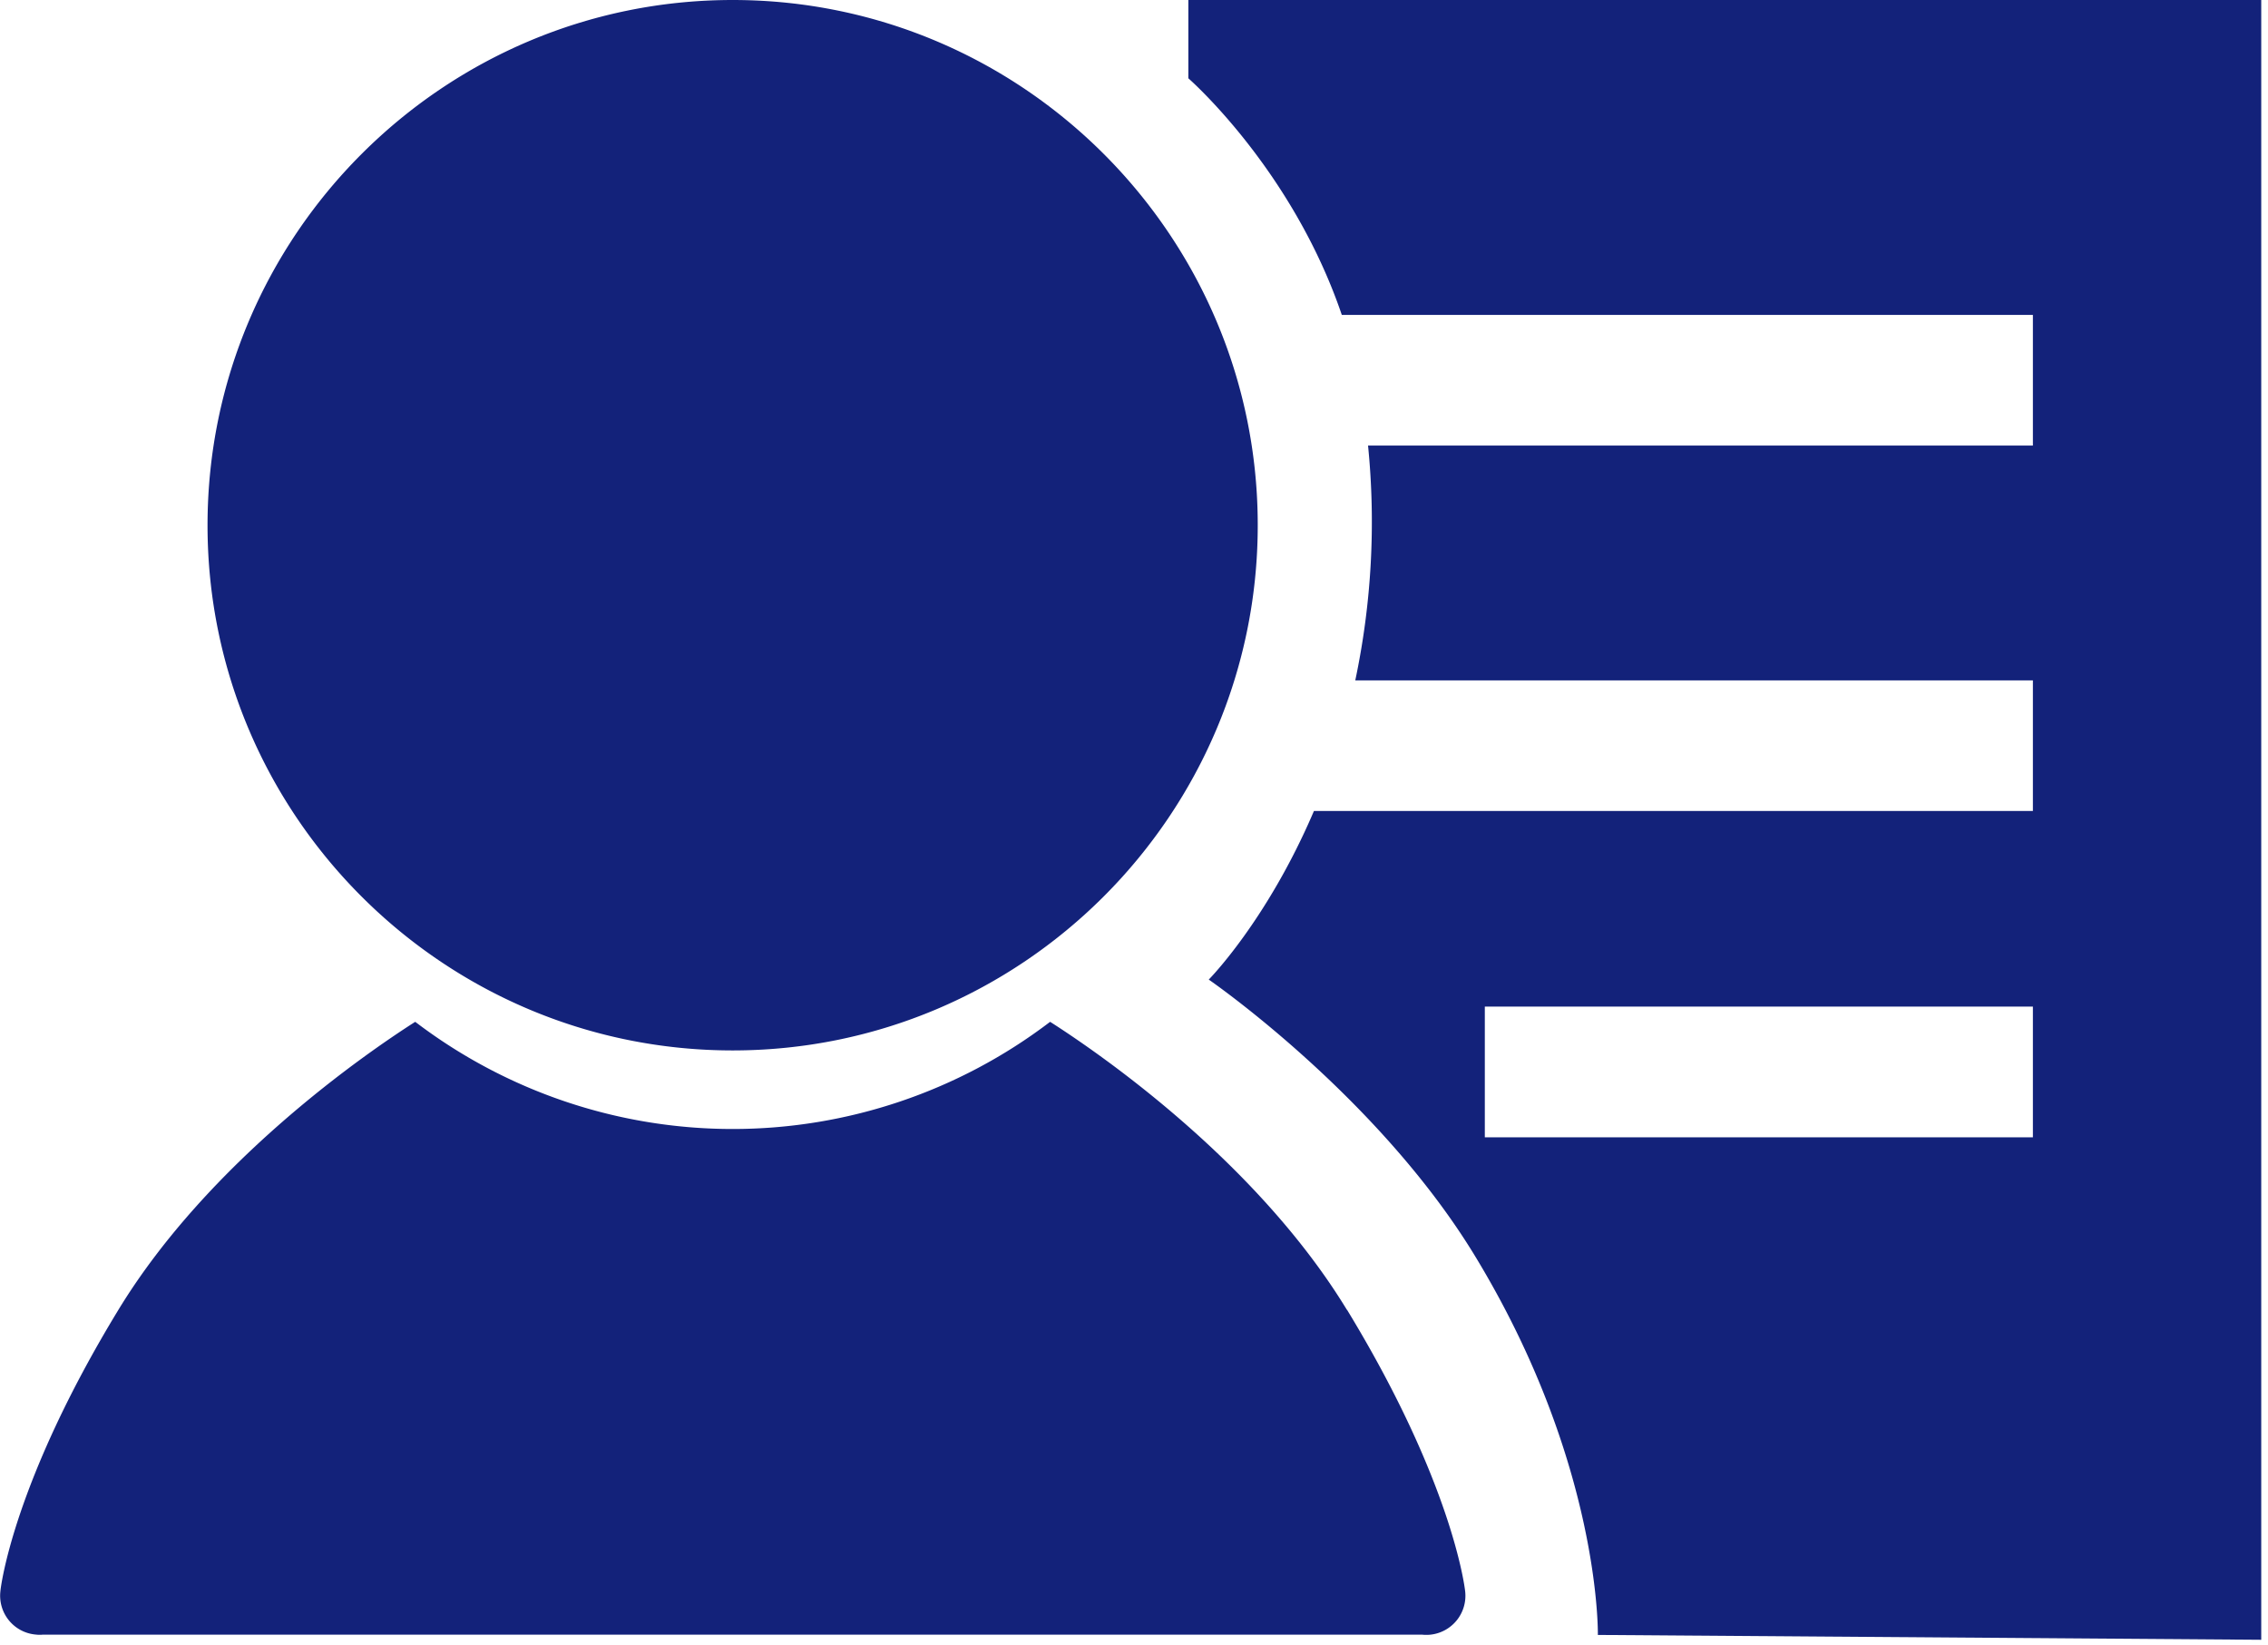 <?xml version="1.0" standalone="no"?><!DOCTYPE svg PUBLIC "-//W3C//DTD SVG 1.1//EN" "http://www.w3.org/Graphics/SVG/1.1/DTD/svg11.dtd"><svg t="1572052576938" class="icon" viewBox="0 0 1412 1024" version="1.1" xmlns="http://www.w3.org/2000/svg" p-id="12906" xmlns:xlink="http://www.w3.org/1999/xlink" width="176.5" height="128"><defs><style type="text/css"></style></defs><path d="M456.149 653.872c180.239 0 326.888-146.687 326.888-326.965S636.389 0 456.149 0 129.204 146.706 129.204 327.003s146.687 326.869 326.946 326.869zM739.836 0v48.743s64.545 56.195 95.537 147.279h430.259v81.321H851.709a476.709 476.709 0 0 1-7.949 146.171h421.871v81.321H818.023c-29.177 68.328-65.481 104.937-65.481 104.937s105.243 72.379 165.947 172.367c78.34 129.032 76.296 235.574 76.296 235.574l413.005 3.019V0z m525.795 707.965H924.413v-81.359h341.219z m-427.049 107.441c-56.634-93.014-155.247-160.502-184.806-179.341a326.105 326.105 0 0 1-395.273 0c-29.559 18.859-128.191 86.327-184.825 179.341C8.216 922.884 0.42 987.964 0.229 990.677a24.266 24.266 0 0 0 21.419 26.75c0.955 0.096 1.911 0.21 2.79 0.21s1.376 0 2.064-0.096h858.874a21.954 21.954 0 0 0 2.541 0.134 24.973 24.973 0 0 0 2.713-0.134 24.362 24.362 0 0 0 21.553-26.884c-0.268-2.713-8.082-67.812-73.525-175.291z m0 0" p-id="12907" fill="#13227a"></path></svg>